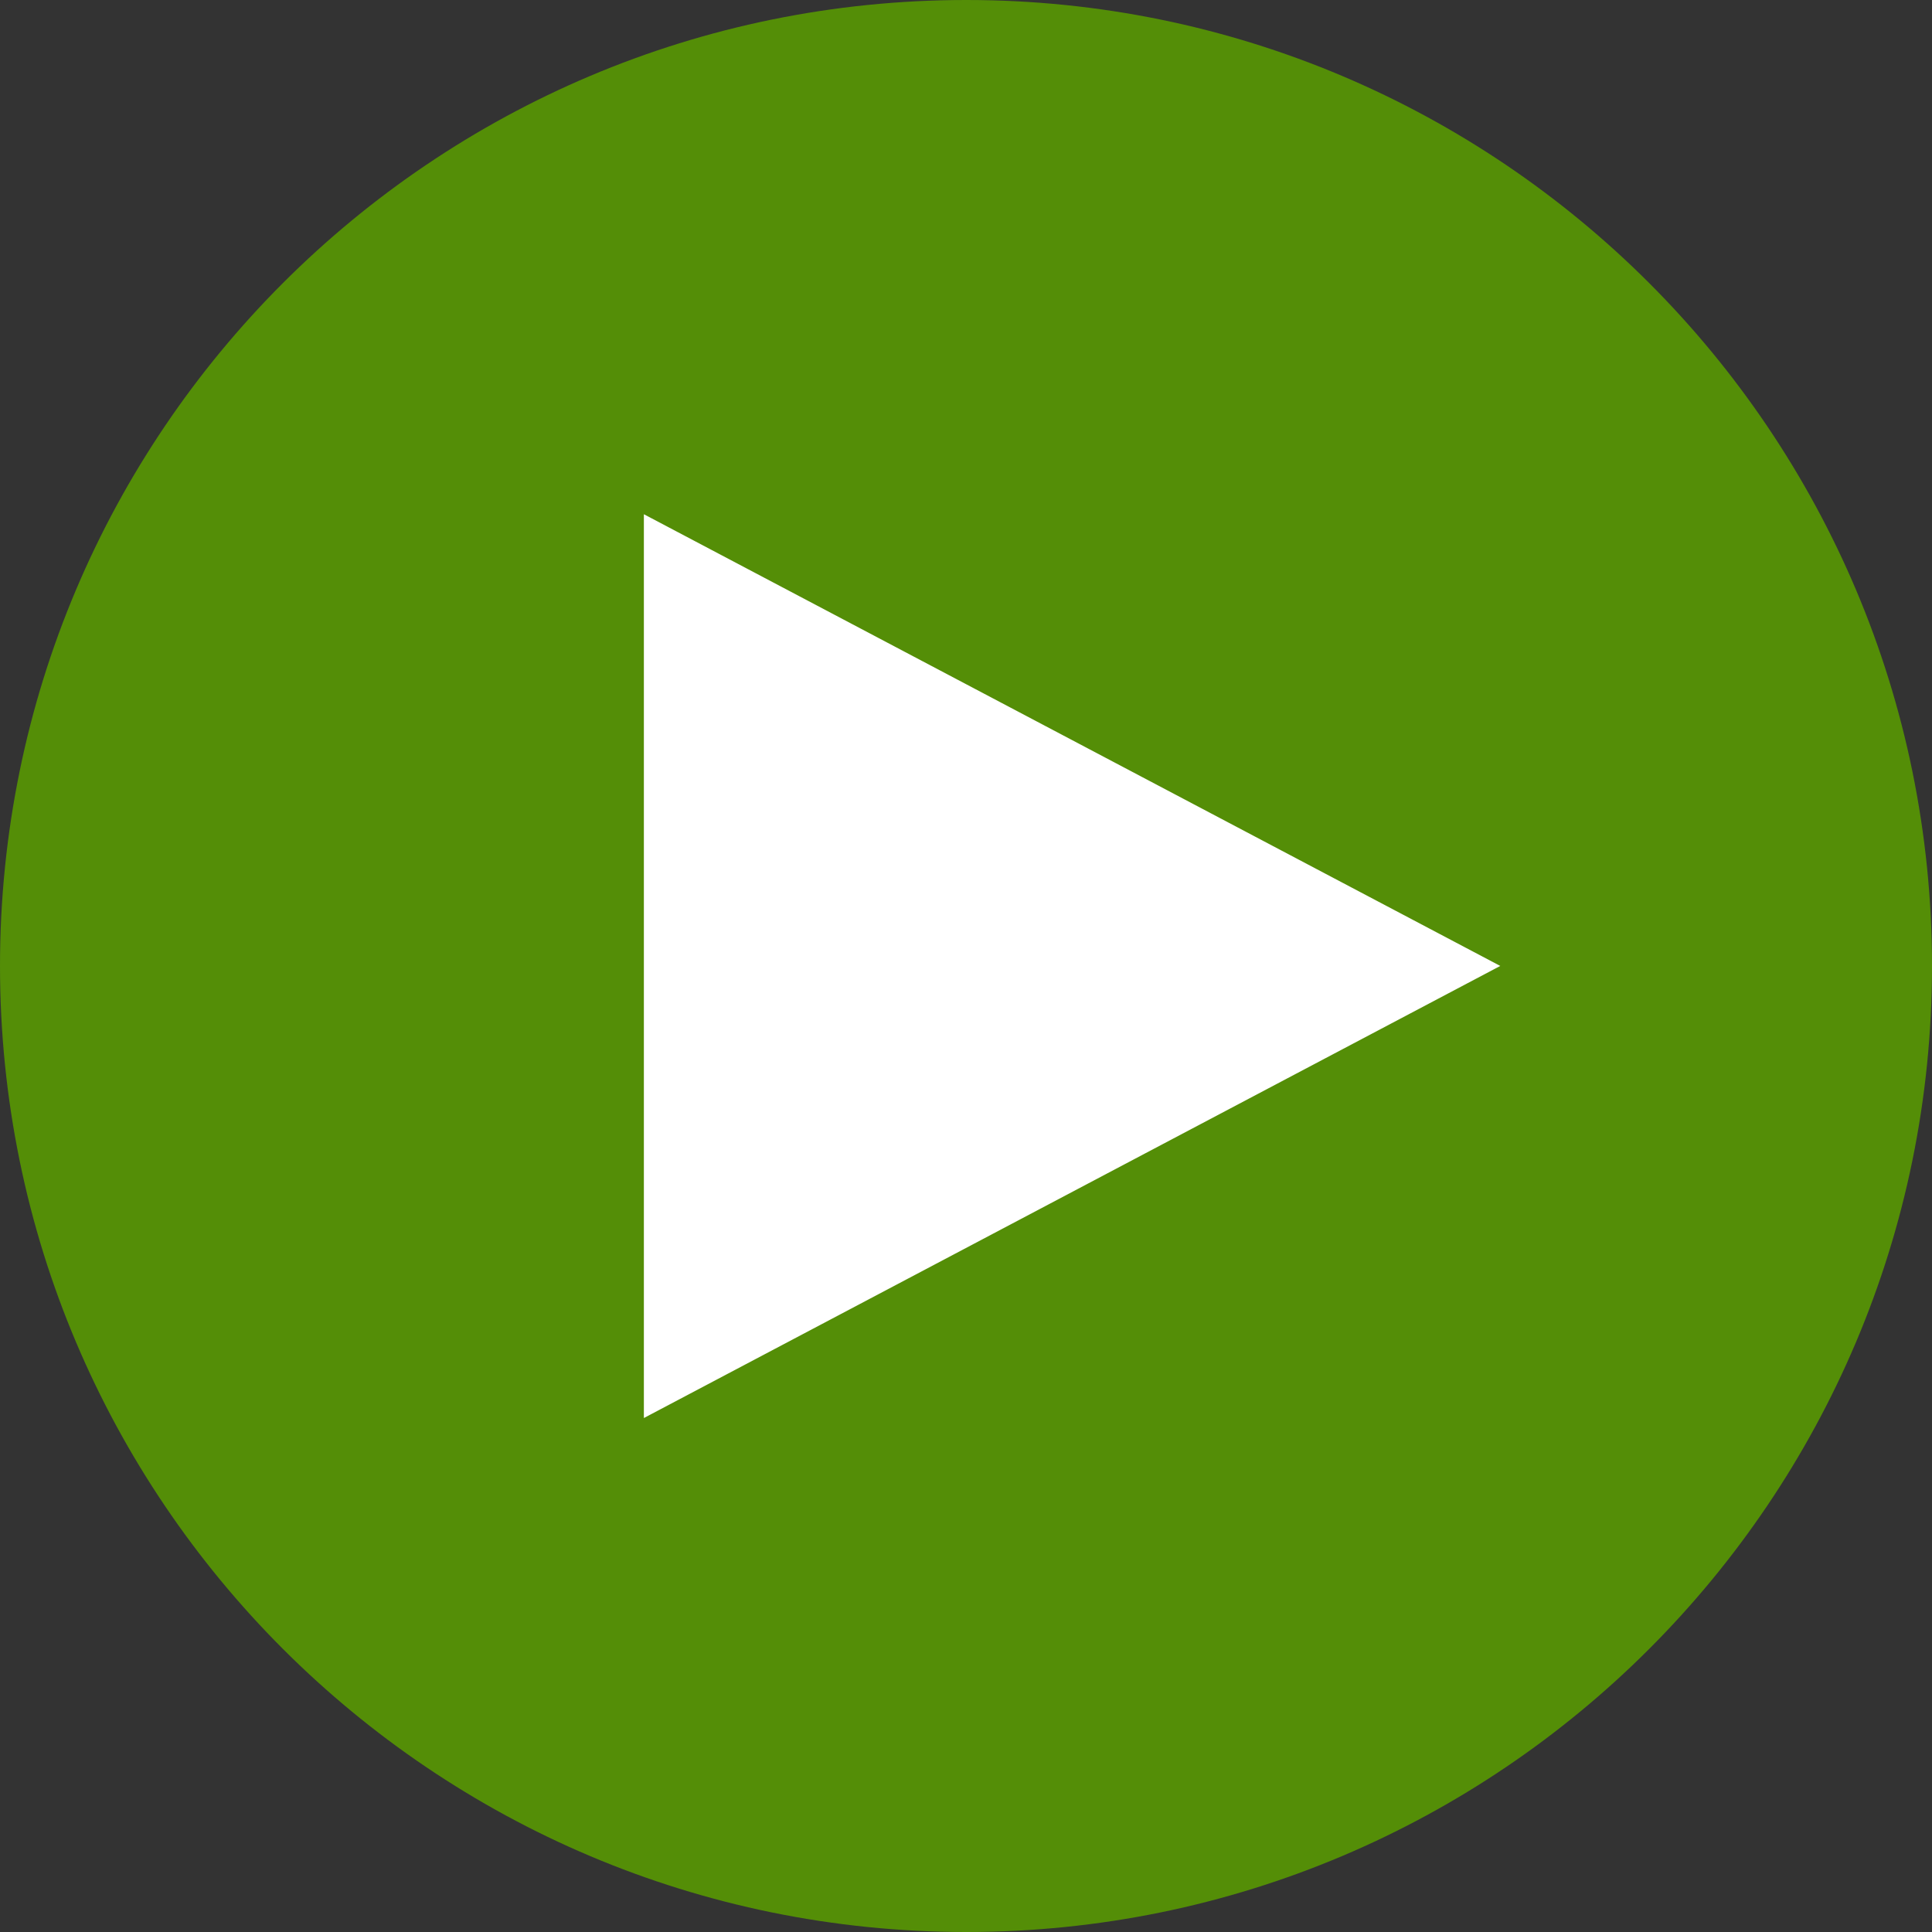 <?xml version="1.0" encoding="utf-8"?>
<!DOCTYPE svg PUBLIC "-//W3C//DTD SVG 1.1//EN" "http://www.w3.org/Graphics/SVG/1.1/DTD/svg11.dtd">
<svg version="1.1" id="Layer_1" xmlns="http://www.w3.org/2000/svg" xmlns:xlink="http://www.w3.org/1999/xlink" x="0px" y="0px"
	 width="30px" height="30px" viewBox="0 0 30 30" enable-background="new 0 0 30 30" xml:space="preserve">
<rect x="0" y="0" width="30" height="30" fill="#333333" stroke="none"/>
<g>
	<path fill="#548E07" d="M15.004,0C23.284,0,30,6.717,30,14.999C30,23.283,23.284,30,15.004,30C6.718,30,0,23.283,0,14.999
		C0,6.717,6.718,0,15.004,0z"/>
	<polygon fill="#FFFFFF" points="9.998,22.019 23.296,14.999 9.998,7.985 	"/>
</g>
</svg>

